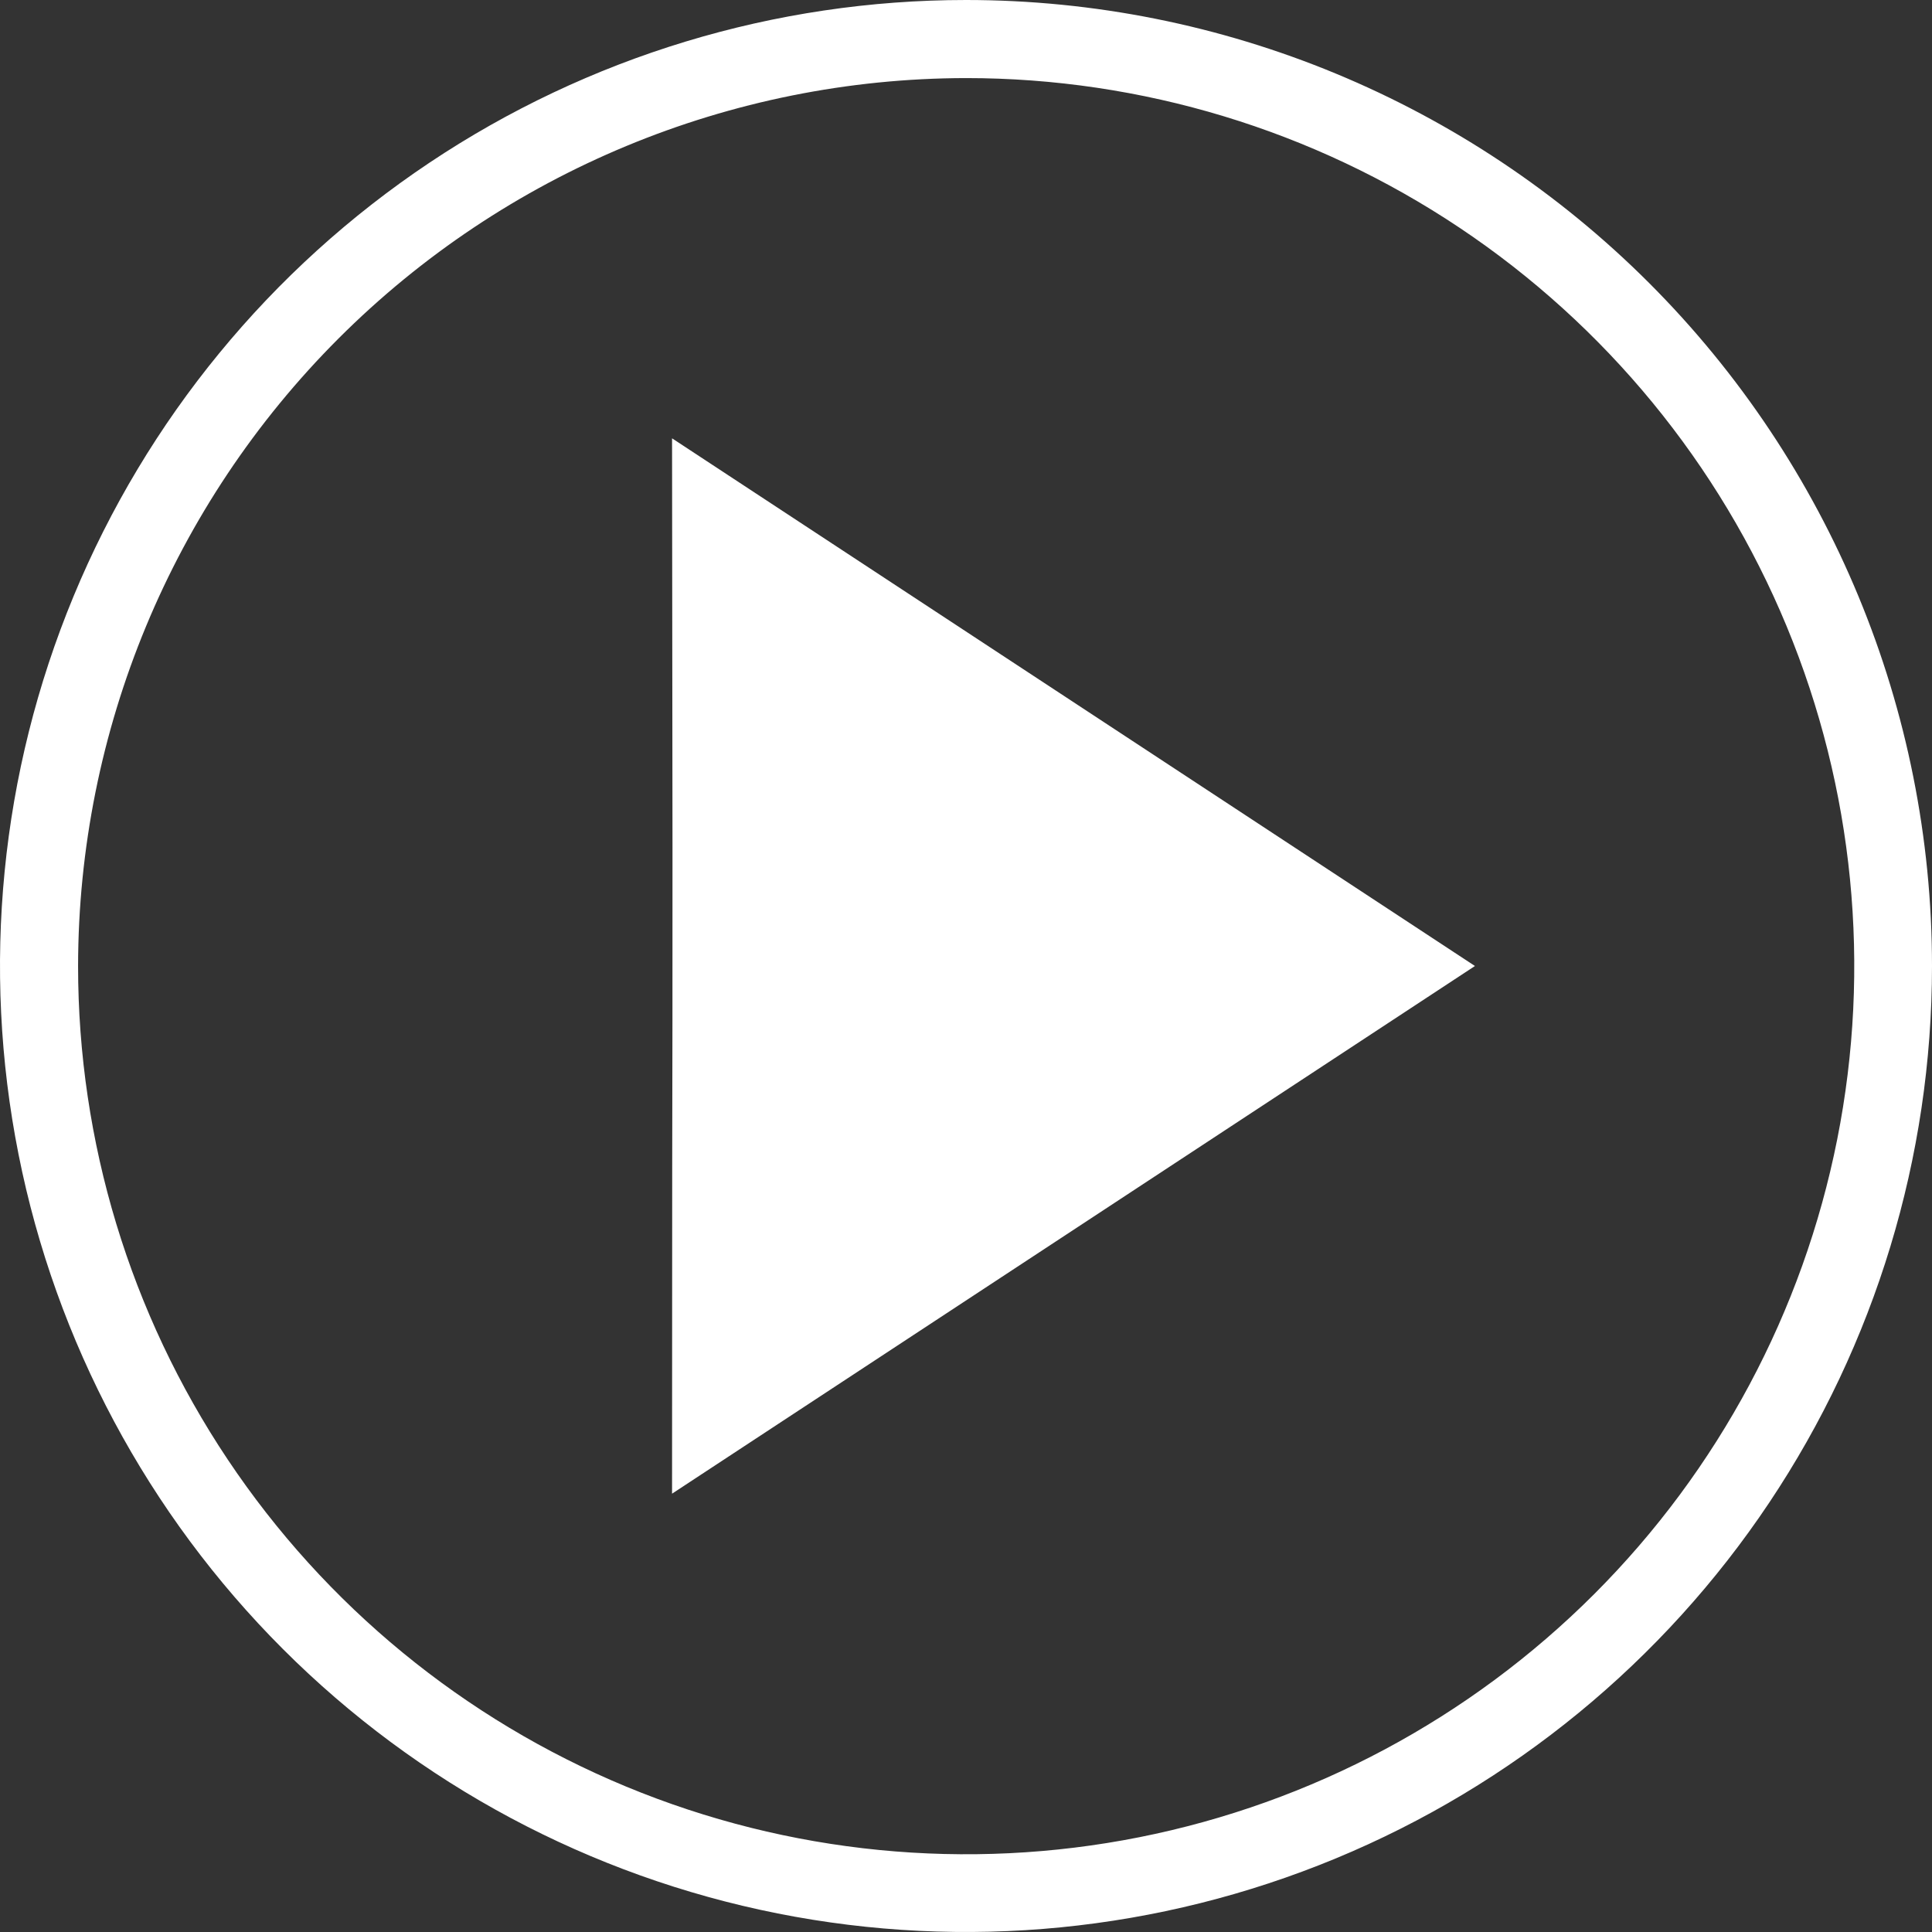 <svg width="152" height="152" viewBox="0 0 152 152" fill="none" xmlns="http://www.w3.org/2000/svg">
<rect x="0" y="0" width="152" height="152" fill="#333333" stroke="none"/>
<path d="M76 6.143C89.82 6.141 103.331 10.236 114.823 17.913C126.315 25.589 135.273 36.501 140.563 49.269C145.853 62.037 147.238 76.086 144.542 89.641C141.846 103.196 135.192 115.647 125.419 125.419C115.647 135.192 103.196 141.846 89.641 144.542C76.086 147.238 62.037 145.853 49.269 140.563C36.502 135.273 25.589 126.315 17.913 114.823C10.236 103.331 6.141 89.82 6.143 76C6.169 57.481 13.537 39.727 26.632 26.632C39.727 13.537 57.481 6.169 76 6.143ZM76 0C60.969 0 46.275 4.457 33.777 12.808C21.279 21.159 11.537 33.029 5.785 46.916C0.033 60.803 -1.472 76.084 1.46 90.827C4.393 105.57 11.631 119.111 22.26 129.74C32.889 140.369 46.431 147.607 61.173 150.539C75.916 153.472 91.197 151.967 105.084 146.215C118.971 140.463 130.841 130.721 139.192 118.224C147.543 105.725 152 91.031 152 76C152 55.844 143.993 36.513 129.74 22.26C115.488 8.007 96.157 0 76 0Z" fill="white"/>
<path d="M116.041 76L52.874 34.485C52.956 97.071 52.874 66.362 52.874 117.515L116.041 76Z" fill="white"/>
</svg>
